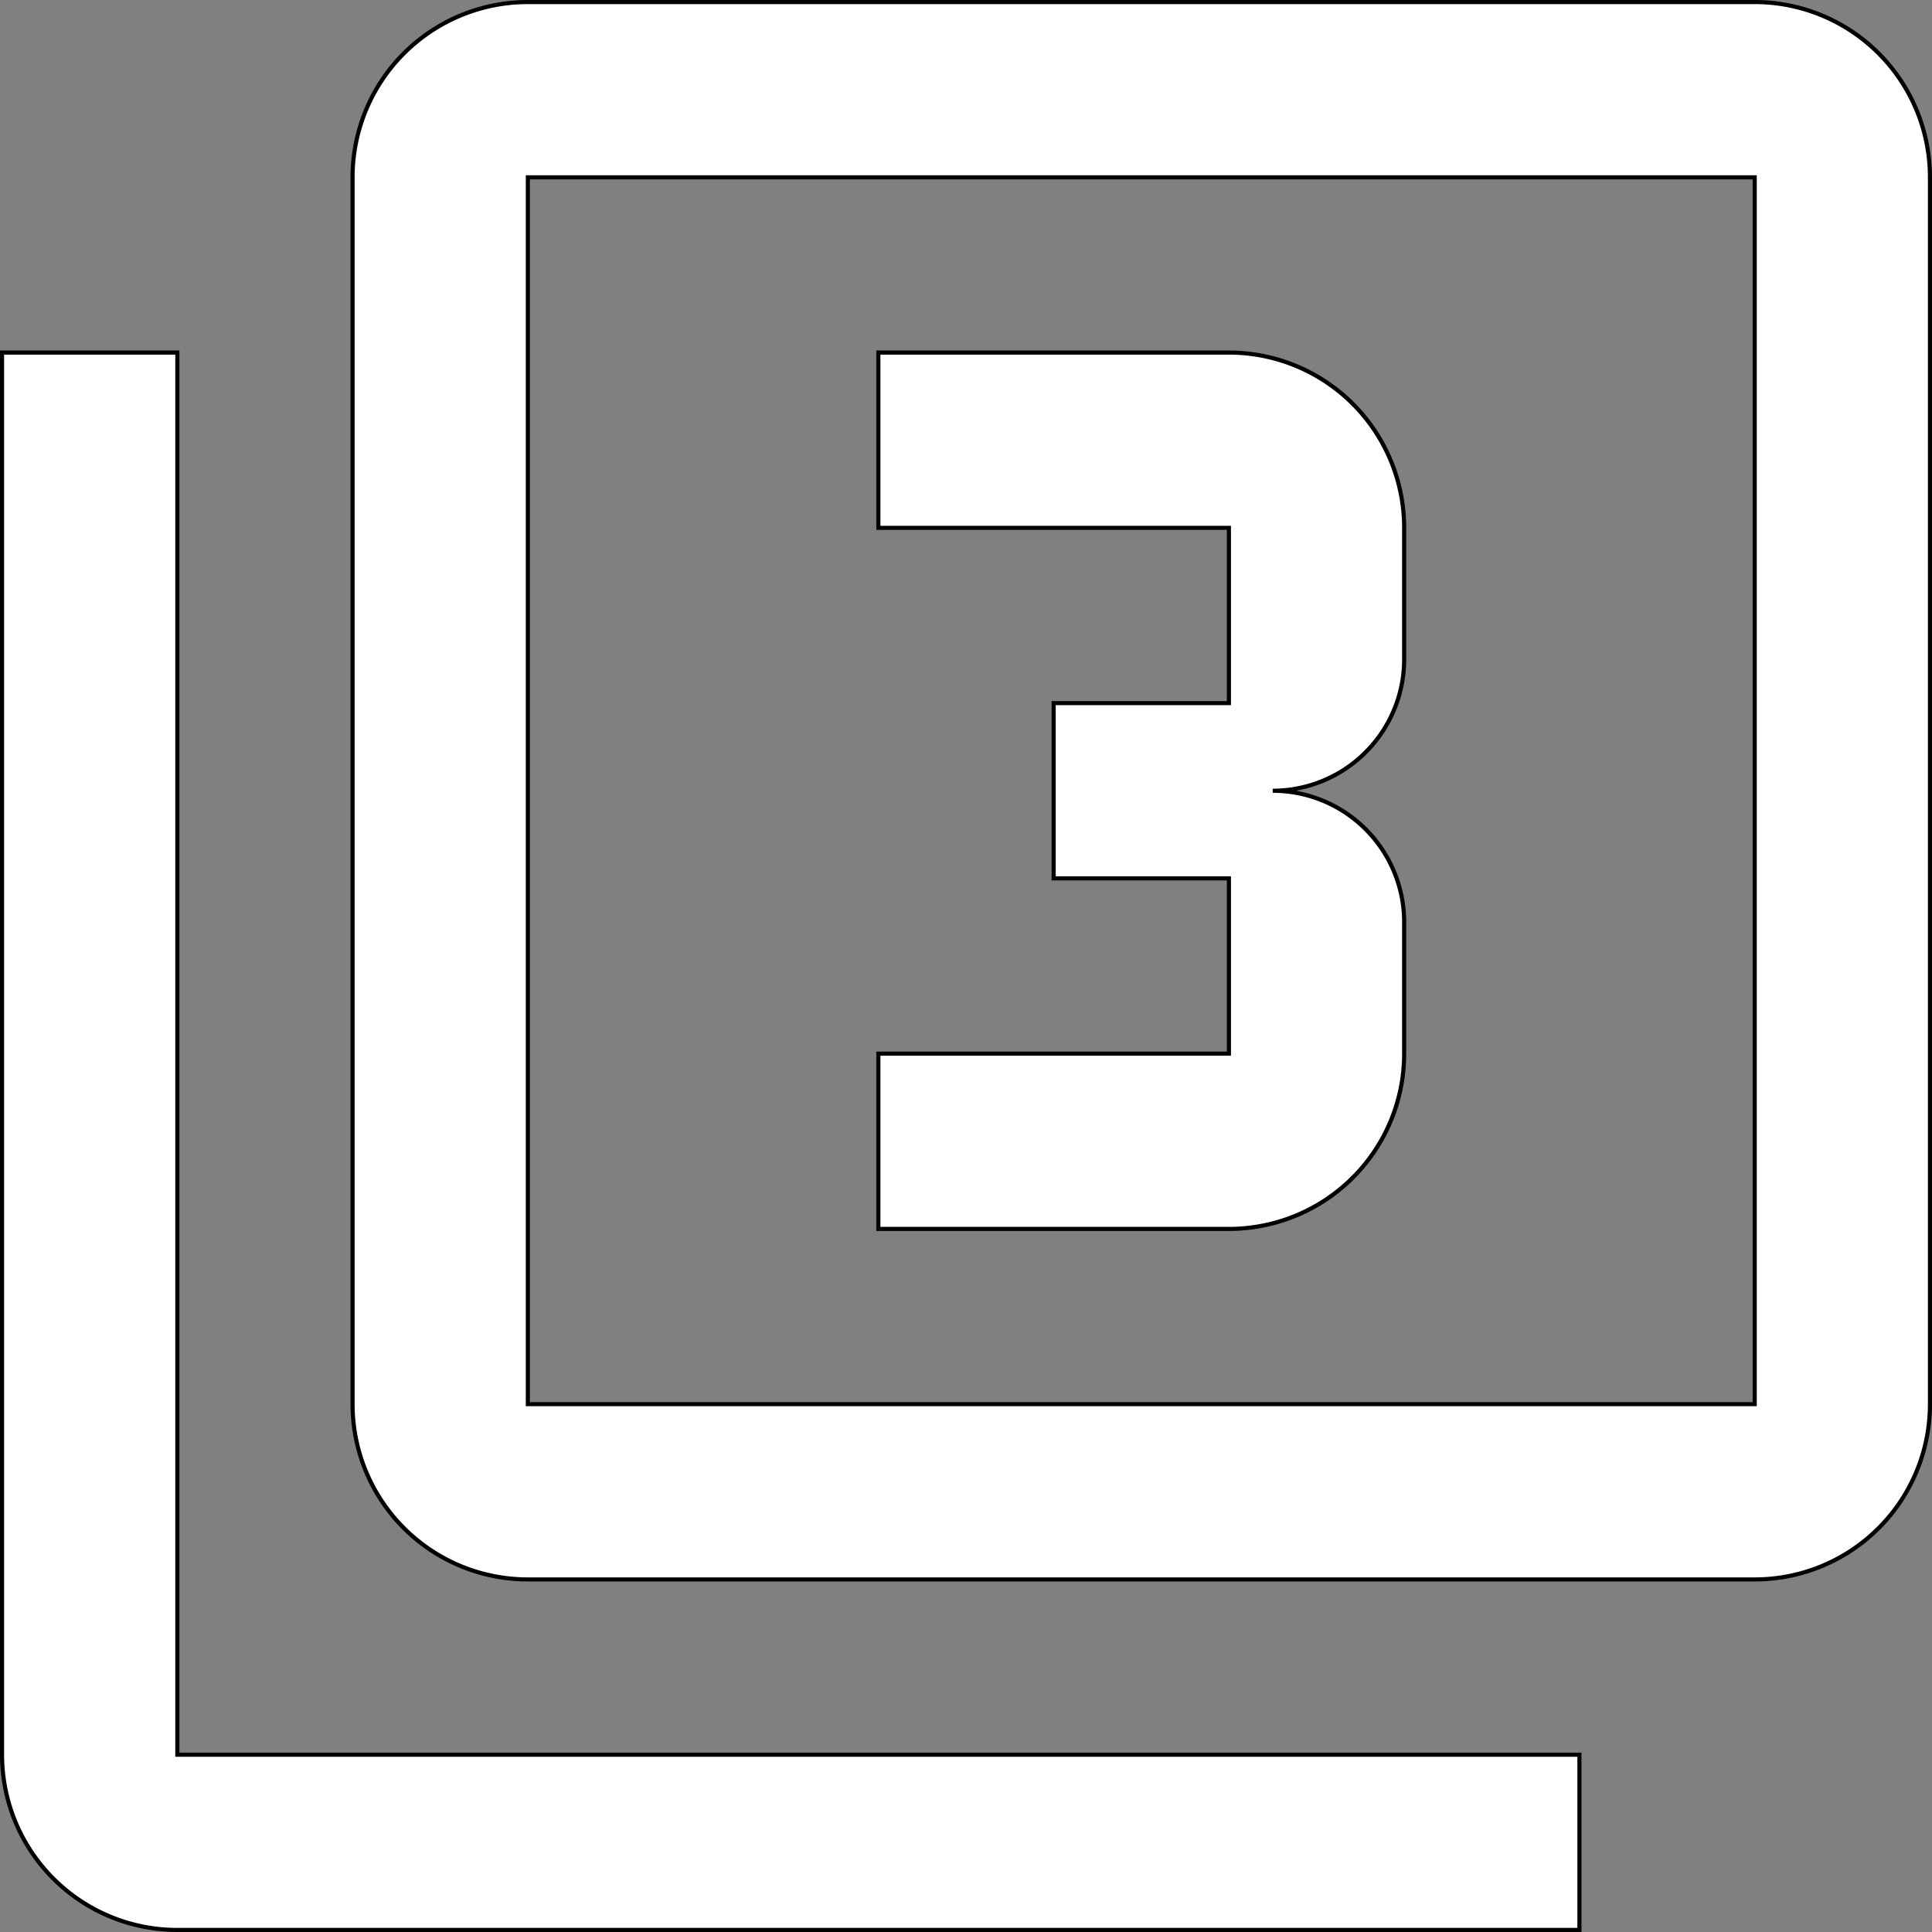 <svg xmlns="http://www.w3.org/2000/svg" id="Capa_1" data-name="Capa 1" viewBox="0 0 470.33 470.33"><rect x="0" y="0" width="470.33" height="470.33" fill="#808080" stroke="none"/><defs><style>.cls-1{fill:#fff;stroke:#000;stroke-miterlimit:10;}</style></defs><title>three-white</title><path class="cls-1" d="M341.33,256V224a32,32,0,0,0-32-32,32,32,0,0,0,32-32V128a42.66,42.66,0,0,0-42.66-42.67H213.33V128h85.34v42.67H256v42.66h42.67V256H213.33v42.67h85.34A42.66,42.66,0,0,0,341.33,256Z" transform="translate(0.5 0.5)"></path><path class="cls-1" d="M42.67,85.33H0V426.67a42.65,42.65,0,0,0,42.67,42.66H384V426.67H42.67Z" transform="translate(0.5 0.5)"></path><path class="cls-1" d="M426.67,0H128A42.66,42.66,0,0,0,85.33,42.67V341.33A42.66,42.66,0,0,0,128,384H426.67a42.65,42.65,0,0,0,42.66-42.67V42.67A42.65,42.65,0,0,0,426.67,0Zm0,341.33H128V42.67H426.67Z" transform="translate(0.5 0.5)"></path></svg>